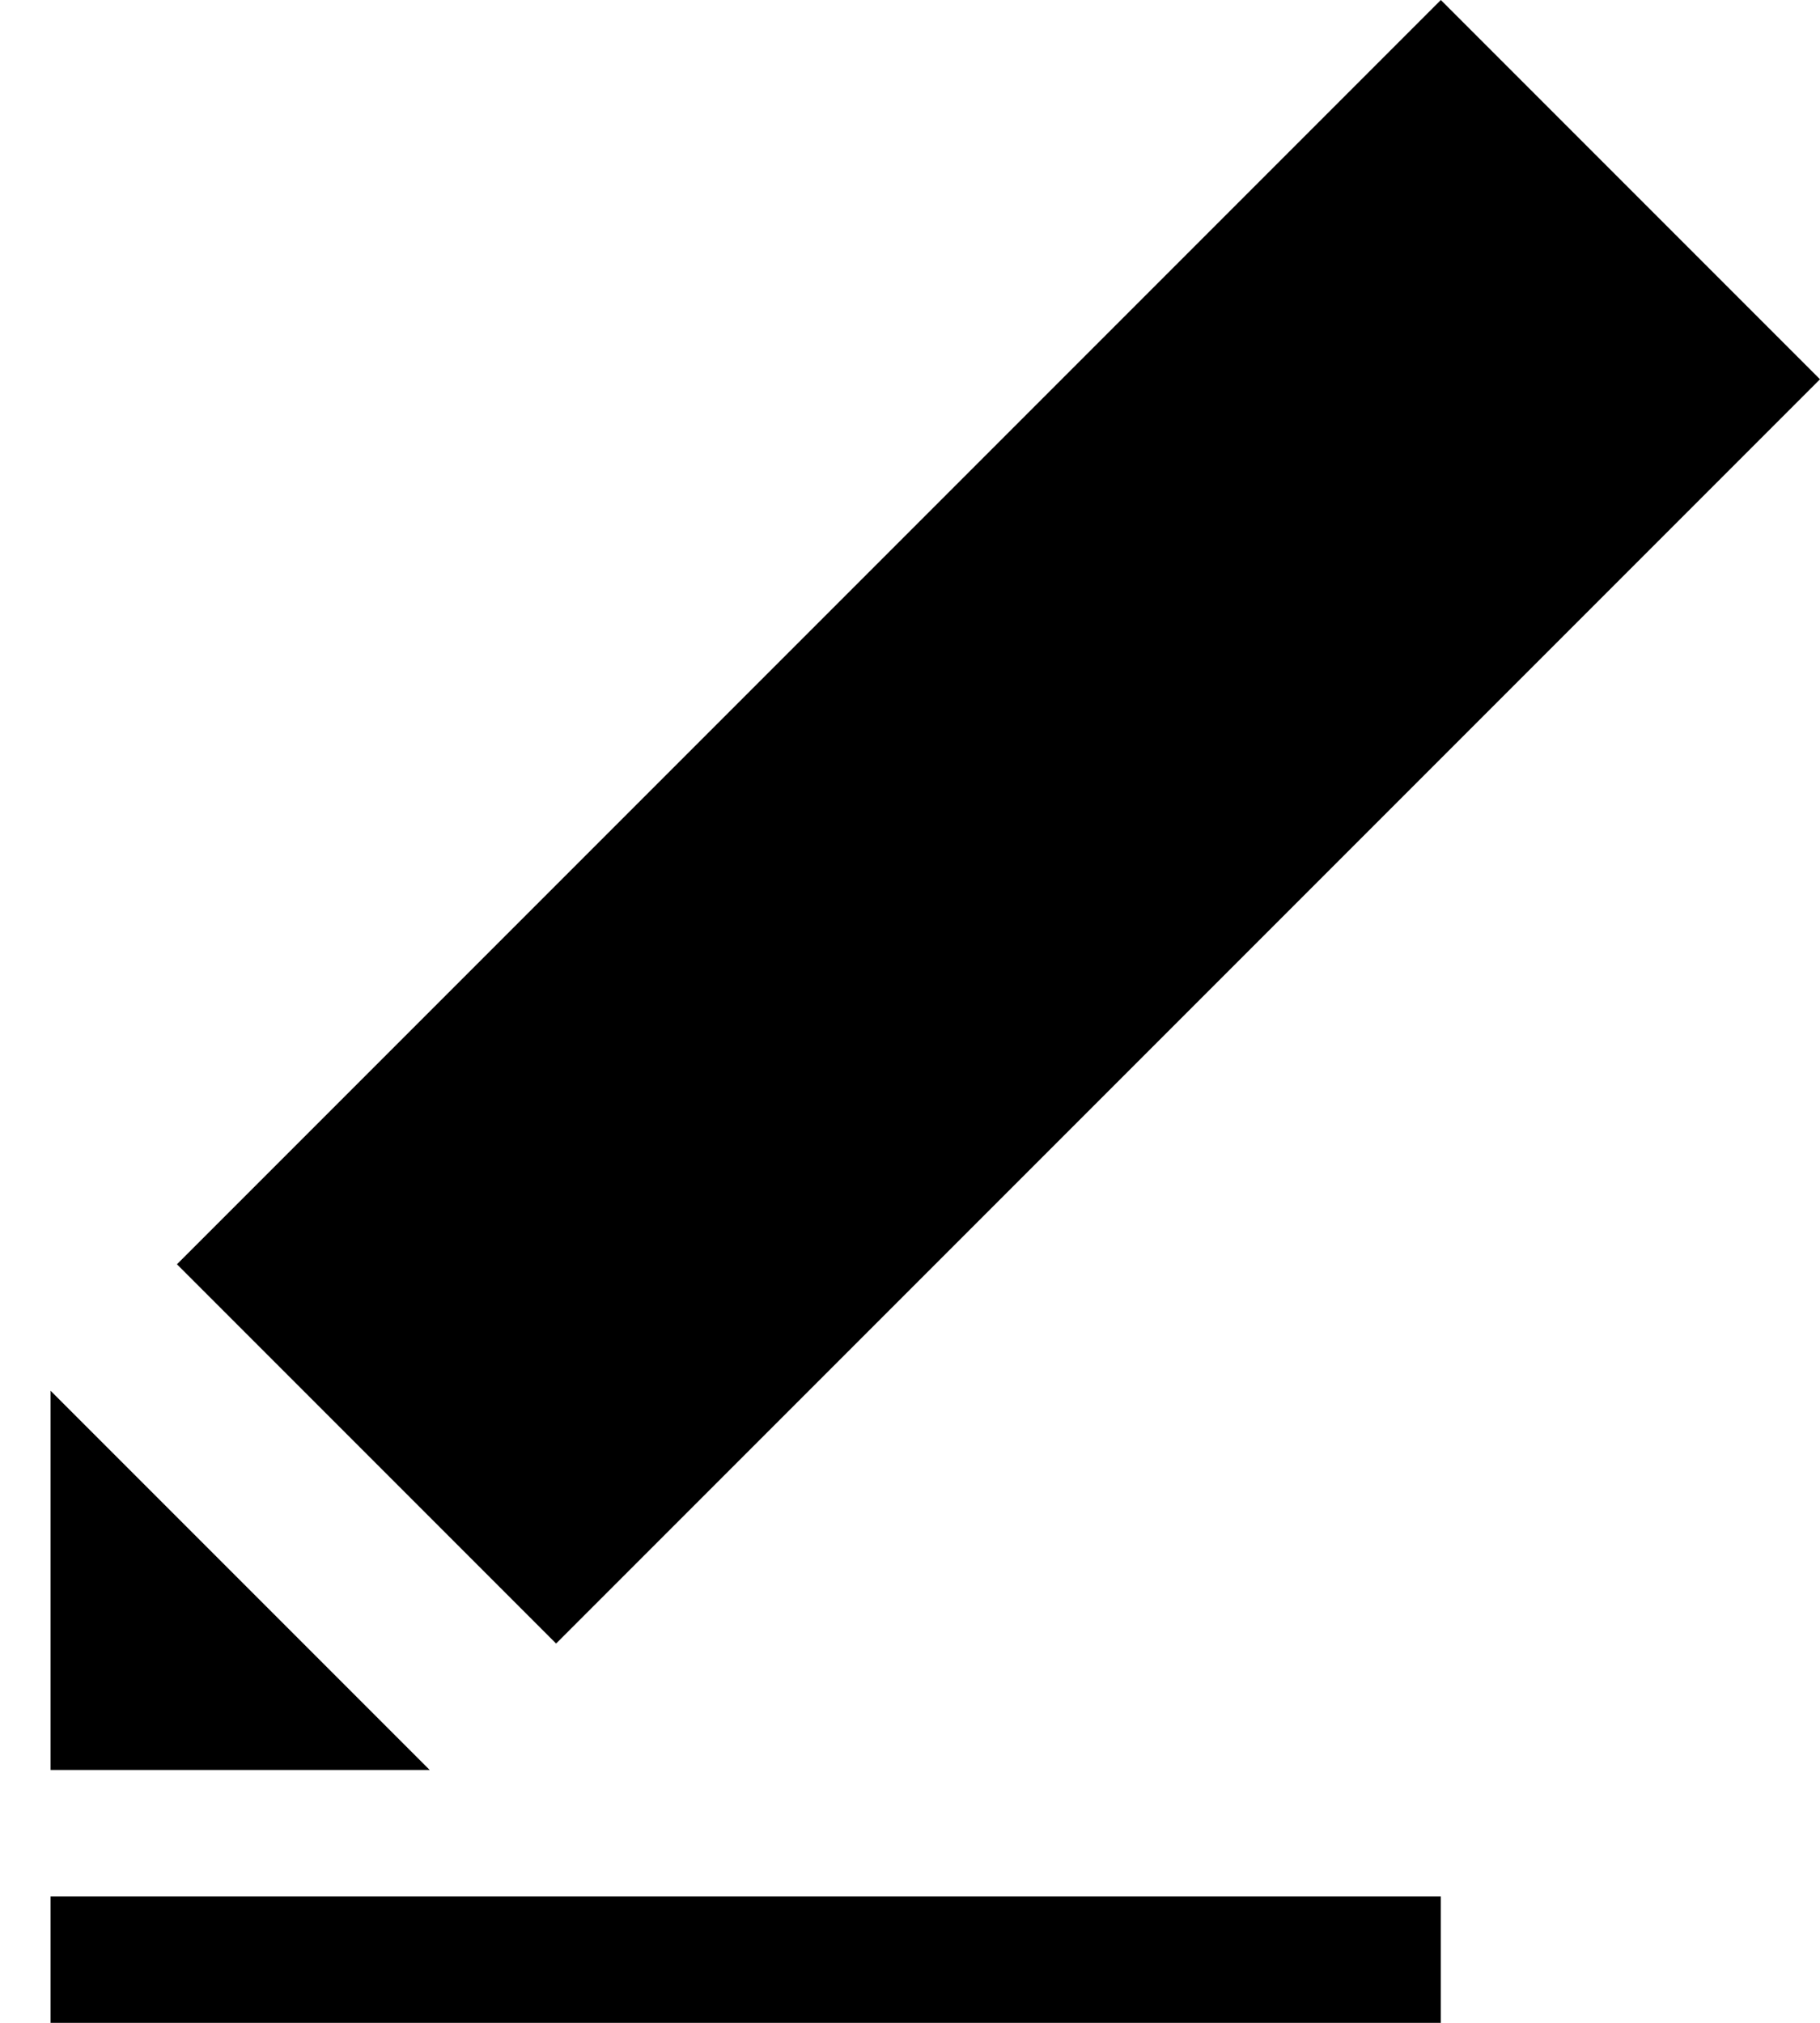 <svg width="18" height="20" viewBox="0 0 18 20" fill="none" xmlns="http://www.w3.org/2000/svg">
<path d="M4.25 17.5H0.5V13.75L4.25 17.5Z" fill="black"/>
<path d="M5.5 16.25L18 3.75L14.25 0L1.75 12.5L5.5 16.25Z" fill="black"/>
<path d="M0.5 20V18.75H14.25V20H0.5Z" fill="black"/>
</svg>
